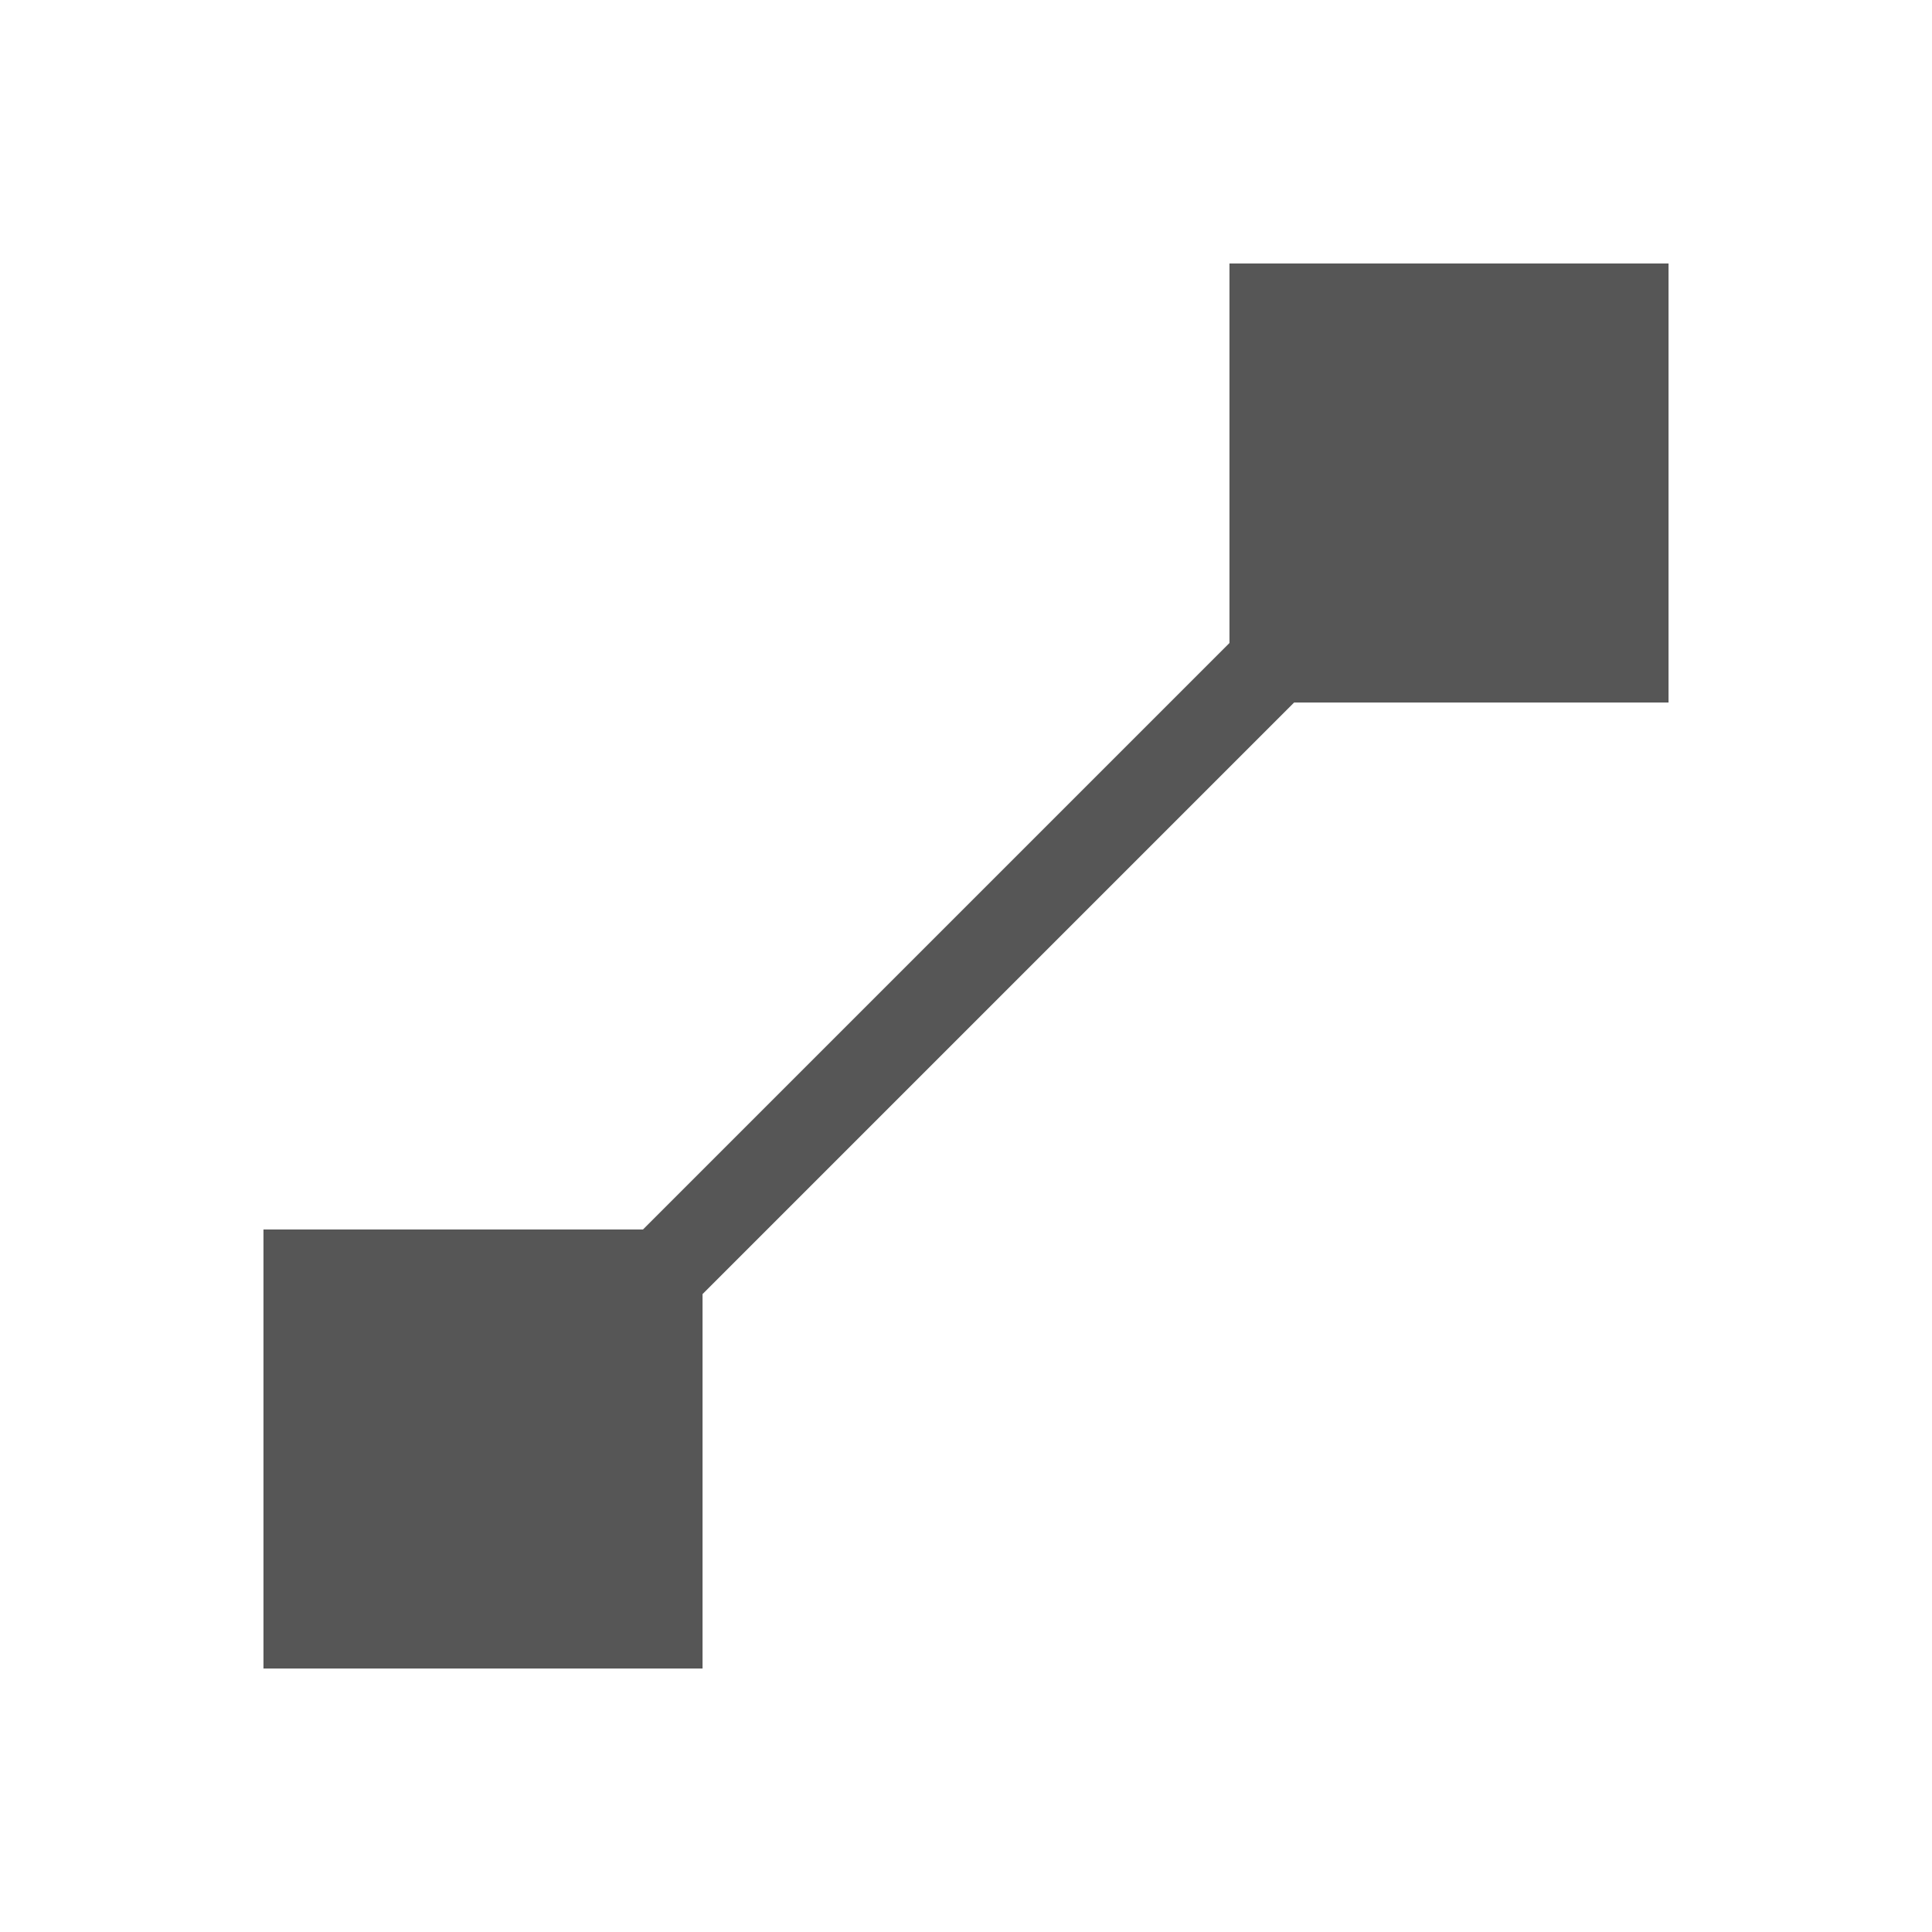 <svg xmlns="http://www.w3.org/2000/svg" width="22" height="22"><defs><style id="current-color-scheme" type="text/css"></style></defs><path d="M14 3v4.322L7.322 14H3v5h5v-4.264L14.736 8H19V3h-5z" fill="currentColor" color="#565656"/></svg>